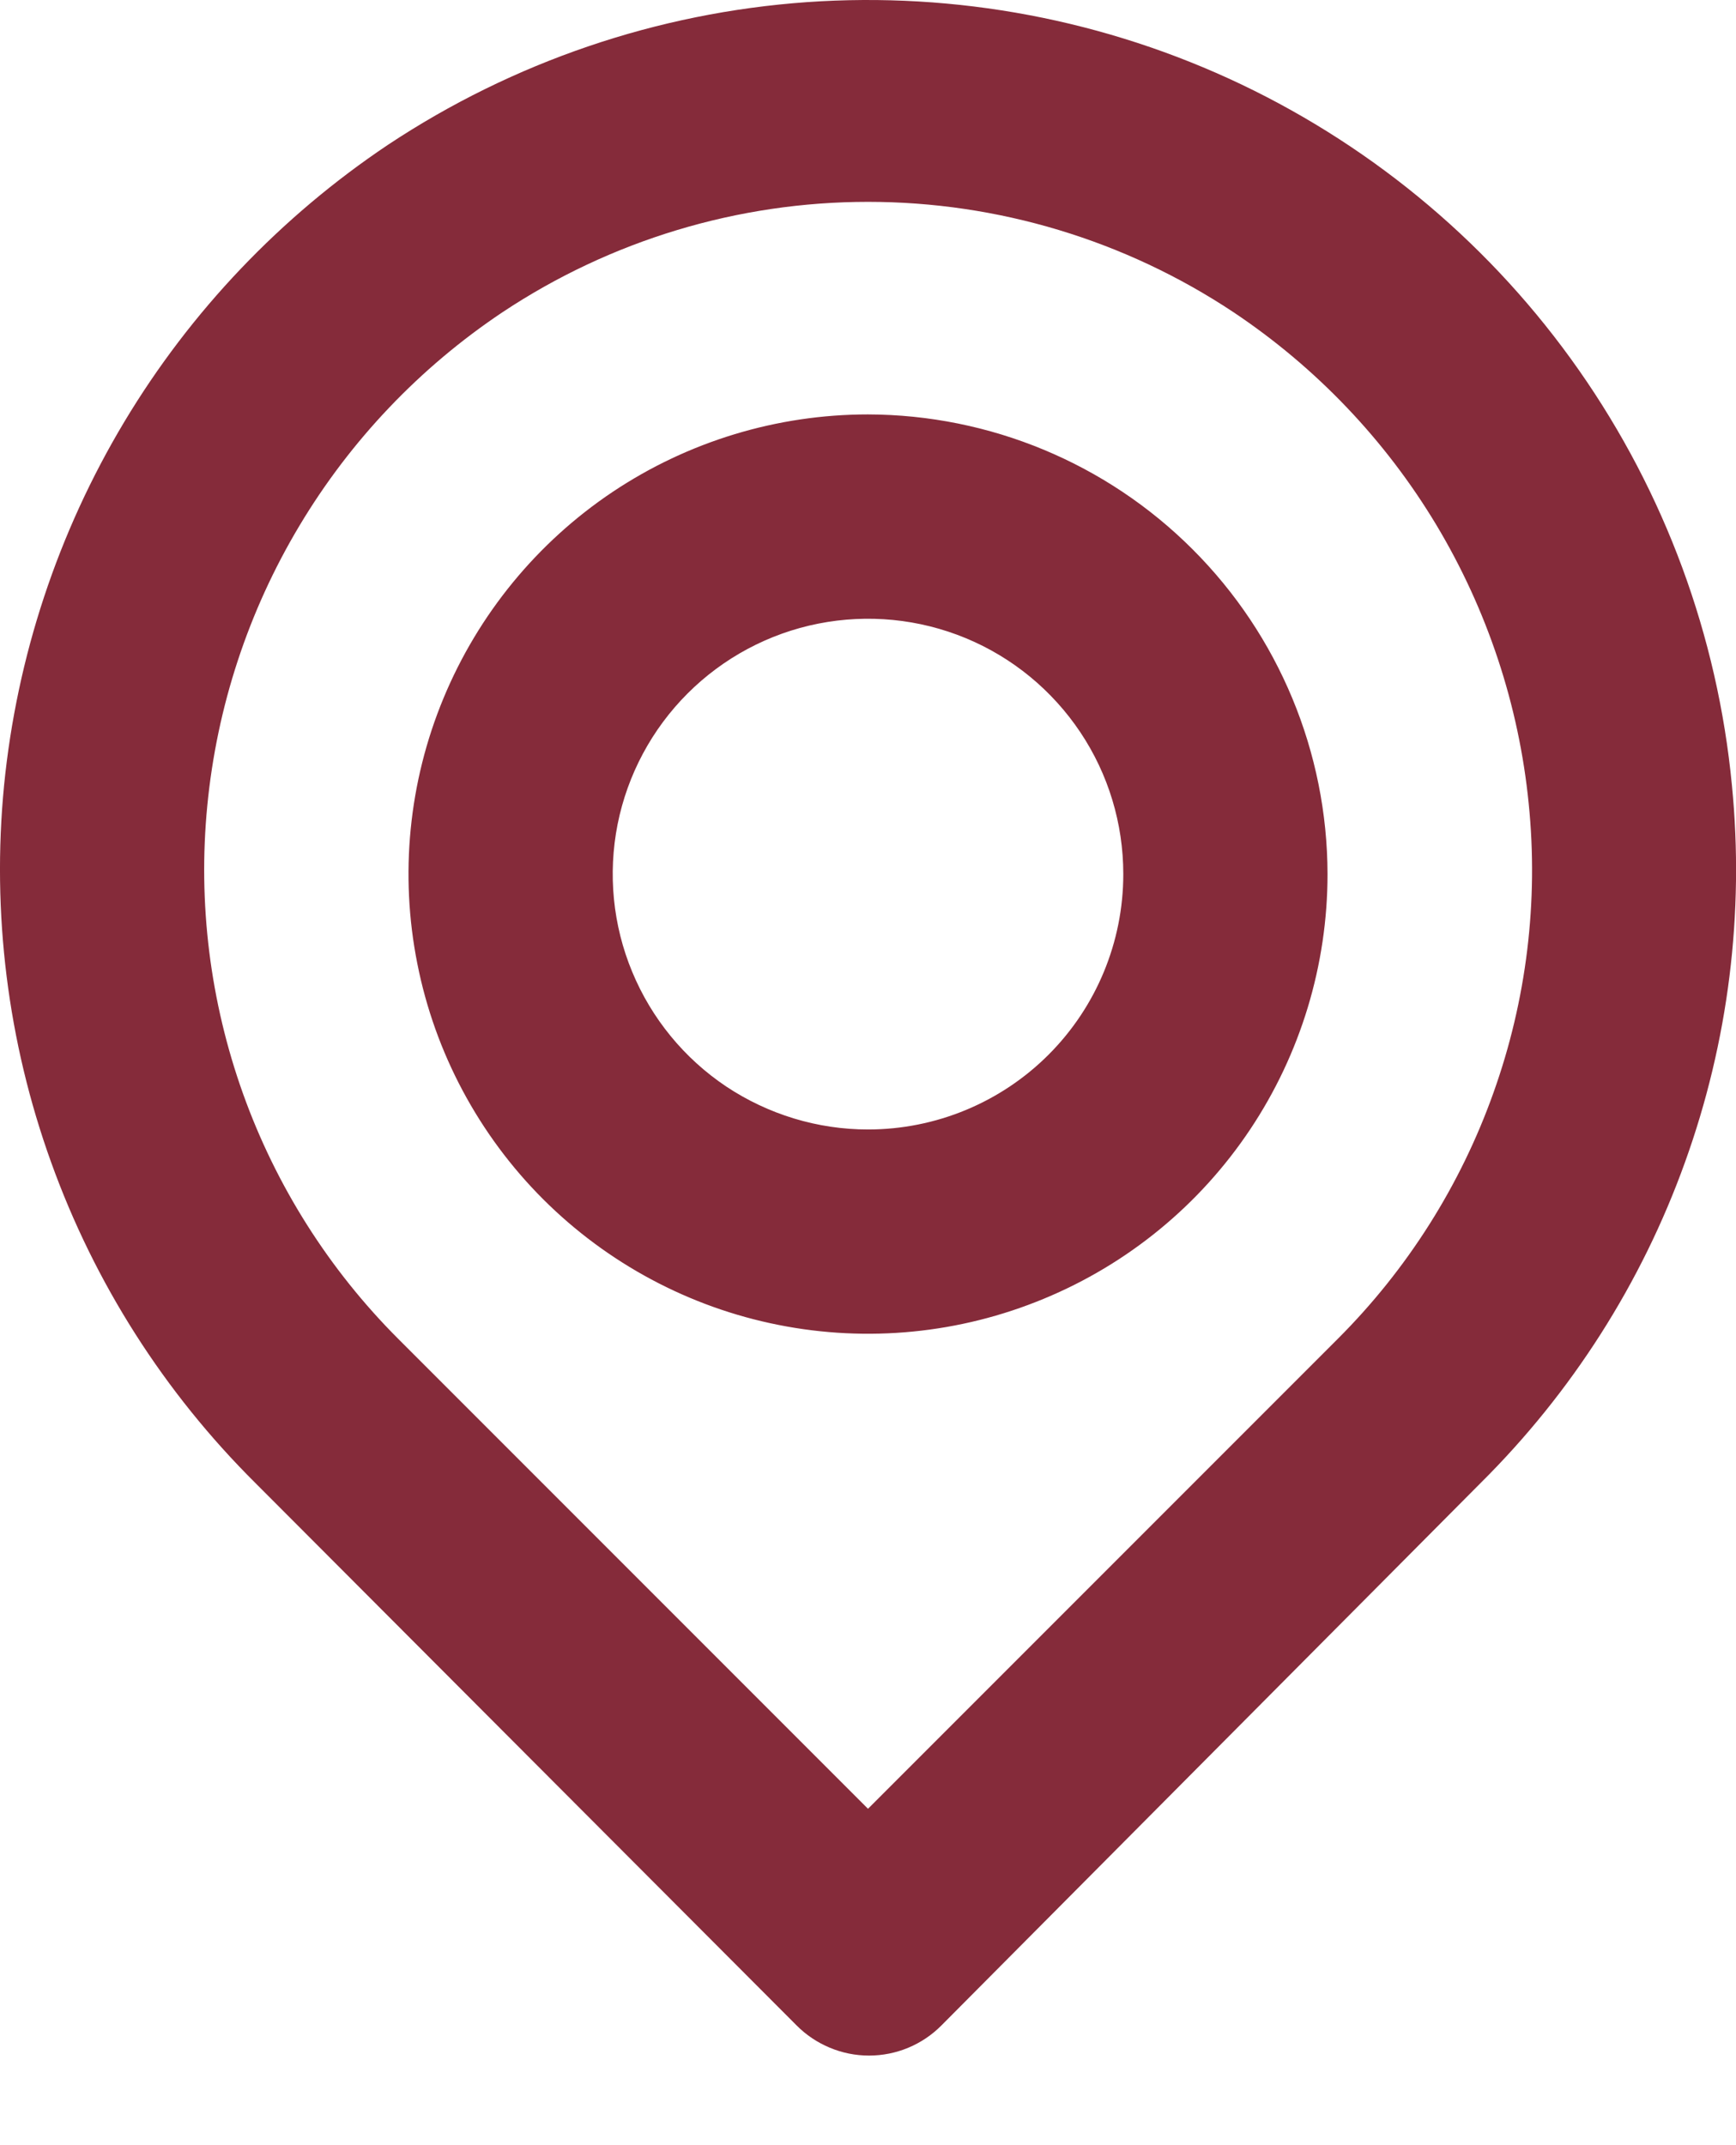 <svg width="17" height="21" viewBox="0 0 17 21" fill="none" xmlns="http://www.w3.org/2000/svg">
<path d="M16.96 7.687C16.82 6.226 16.304 4.826 15.462 3.624C14.62 2.421 13.48 1.458 12.155 0.826C10.83 0.195 9.364 -0.082 7.9 0.021C6.436 0.125 5.024 0.606 3.8 1.417C2.75 2.12 1.867 3.046 1.217 4.13C0.567 5.214 0.165 6.429 0.04 7.687C-0.082 8.937 0.075 10.198 0.501 11.379C0.926 12.561 1.609 13.632 2.5 14.517L7.8 19.827C7.893 19.921 8.004 19.995 8.126 20.046C8.248 20.097 8.378 20.123 8.51 20.123C8.642 20.123 8.773 20.097 8.895 20.046C9.017 19.995 9.127 19.921 9.22 19.827L14.5 14.517C15.392 13.632 16.075 12.561 16.5 11.379C16.926 10.198 17.083 8.937 16.96 7.687ZM13.1 13.107L8.5 17.707L3.9 13.107C3.222 12.429 2.703 11.609 2.38 10.707C2.057 9.804 1.937 8.841 2.03 7.887C2.124 6.918 2.432 5.982 2.932 5.147C3.432 4.311 4.111 3.598 4.92 3.057C5.981 2.352 7.227 1.976 8.5 1.976C9.774 1.976 11.019 2.352 12.08 3.057C12.887 3.596 13.565 4.306 14.065 5.138C14.564 5.97 14.874 6.902 14.97 7.867C15.067 8.824 14.949 9.791 14.625 10.697C14.302 11.604 13.781 12.427 13.1 13.107ZM8.5 4.057C7.61 4.057 6.74 4.321 6 4.815C5.26 5.31 4.684 6.013 4.343 6.835C4.002 7.657 3.913 8.562 4.087 9.435C4.26 10.308 4.689 11.11 5.318 11.739C5.948 12.368 6.75 12.797 7.622 12.97C8.495 13.144 9.4 13.055 10.222 12.714C11.045 12.374 11.748 11.797 12.242 11.057C12.736 10.317 13 9.447 13 8.557C12.998 7.364 12.523 6.221 11.679 5.378C10.836 4.535 9.693 4.06 8.5 4.057ZM8.5 11.057C8.006 11.057 7.523 10.91 7.111 10.636C6.7 10.361 6.38 9.97 6.191 9.514C6.001 9.057 5.952 8.554 6.048 8.069C6.145 7.584 6.383 7.139 6.733 6.789C7.082 6.44 7.528 6.201 8.013 6.105C8.498 6.009 9 6.058 9.457 6.247C9.914 6.436 10.304 6.757 10.579 7.168C10.854 7.579 11 8.062 11 8.557C11 9.22 10.737 9.856 10.268 10.325C9.799 10.794 9.163 11.057 8.5 11.057Z" fill="#852B3A"/>
</svg>
